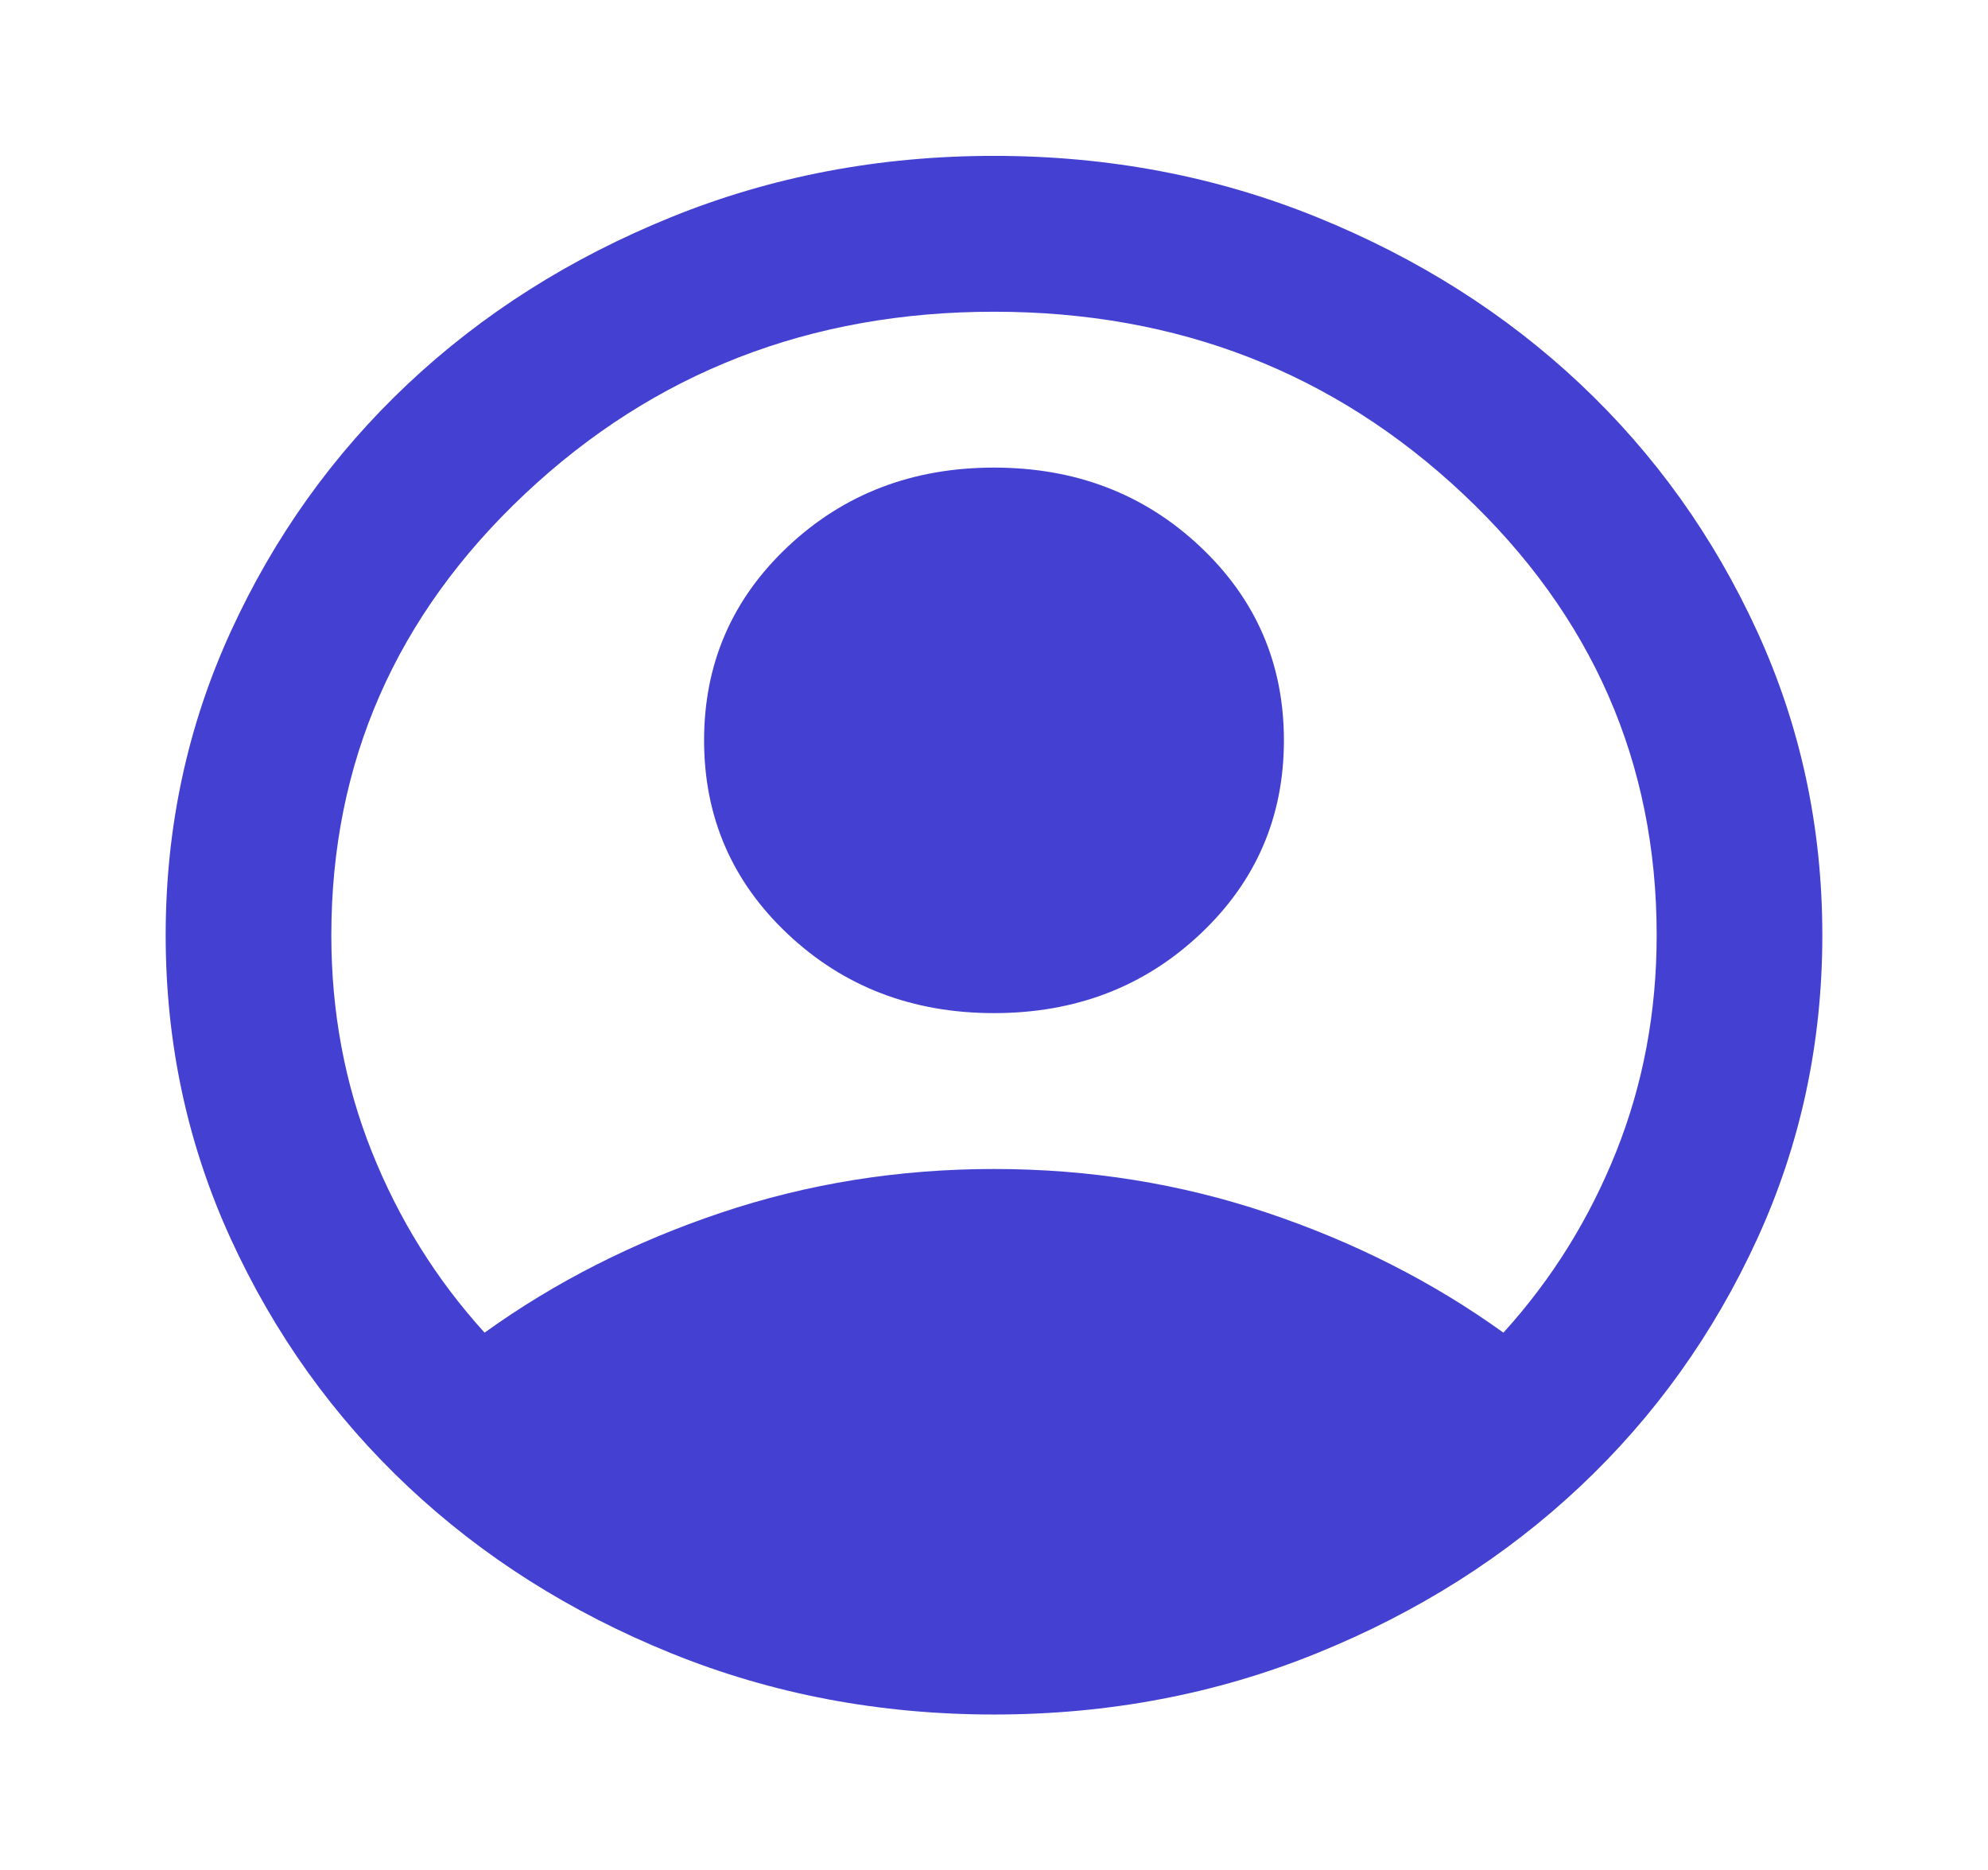 <svg width="101" height="95" viewBox="0 0 101 95" fill="none" xmlns="http://www.w3.org/2000/svg">
<mask id="mask0_90_2" style="mask-type:alpha" maskUnits="userSpaceOnUse" x="0" y="0" width="101" height="95">
<rect width="101" height="95" fill="#D9D9D9"/>
</mask>
<g mask="url(#mask0_90_2)">
<path d="M24.619 67.688C28.196 65.115 32.194 63.086 36.612 61.602C41.031 60.117 45.66 59.375 50.5 59.375C55.34 59.375 59.969 60.117 64.388 61.602C68.806 63.086 72.804 65.115 76.381 67.688C78.836 64.983 80.747 61.915 82.115 58.484C83.483 55.054 84.167 51.392 84.167 47.5C84.167 38.726 80.888 31.254 74.33 25.086C67.772 18.918 59.828 15.833 50.5 15.833C41.172 15.833 33.228 18.918 26.67 25.086C20.112 31.254 16.833 38.726 16.833 47.5C16.833 51.392 17.517 55.054 18.885 58.484C20.253 61.915 22.164 64.983 24.619 67.688ZM50.5 51.458C46.362 51.458 42.872 50.122 40.032 47.45C37.191 44.779 35.771 41.496 35.771 37.604C35.771 33.712 37.191 30.43 40.032 27.758C42.872 25.086 46.362 23.75 50.5 23.75C54.638 23.75 58.128 25.086 60.968 27.758C63.809 30.43 65.229 33.712 65.229 37.604C65.229 41.496 63.809 44.779 60.968 47.45C58.128 50.122 54.638 51.458 50.5 51.458ZM50.5 87.083C44.678 87.083 39.208 86.044 34.087 83.966C28.967 81.888 24.514 79.068 20.726 75.505C16.939 71.943 13.94 67.754 11.731 62.938C9.521 58.121 8.417 52.976 8.417 47.5C8.417 42.024 9.521 36.879 11.731 32.062C13.94 27.247 16.939 23.057 20.726 19.495C24.514 15.932 28.967 13.112 34.087 11.034C39.208 8.956 44.678 7.917 50.5 7.917C56.322 7.917 61.792 8.956 66.912 11.034C72.033 13.112 76.487 15.932 80.274 19.495C84.061 23.057 87.06 27.247 89.269 32.062C91.479 36.879 92.583 42.024 92.583 47.5C92.583 52.976 91.479 58.121 89.269 62.938C87.06 67.754 84.061 71.943 80.274 75.505C76.487 79.068 72.033 81.888 66.912 83.966C61.792 86.044 56.322 87.083 50.5 87.083Z" fill="#4340D2"/>
</g>
</svg>
